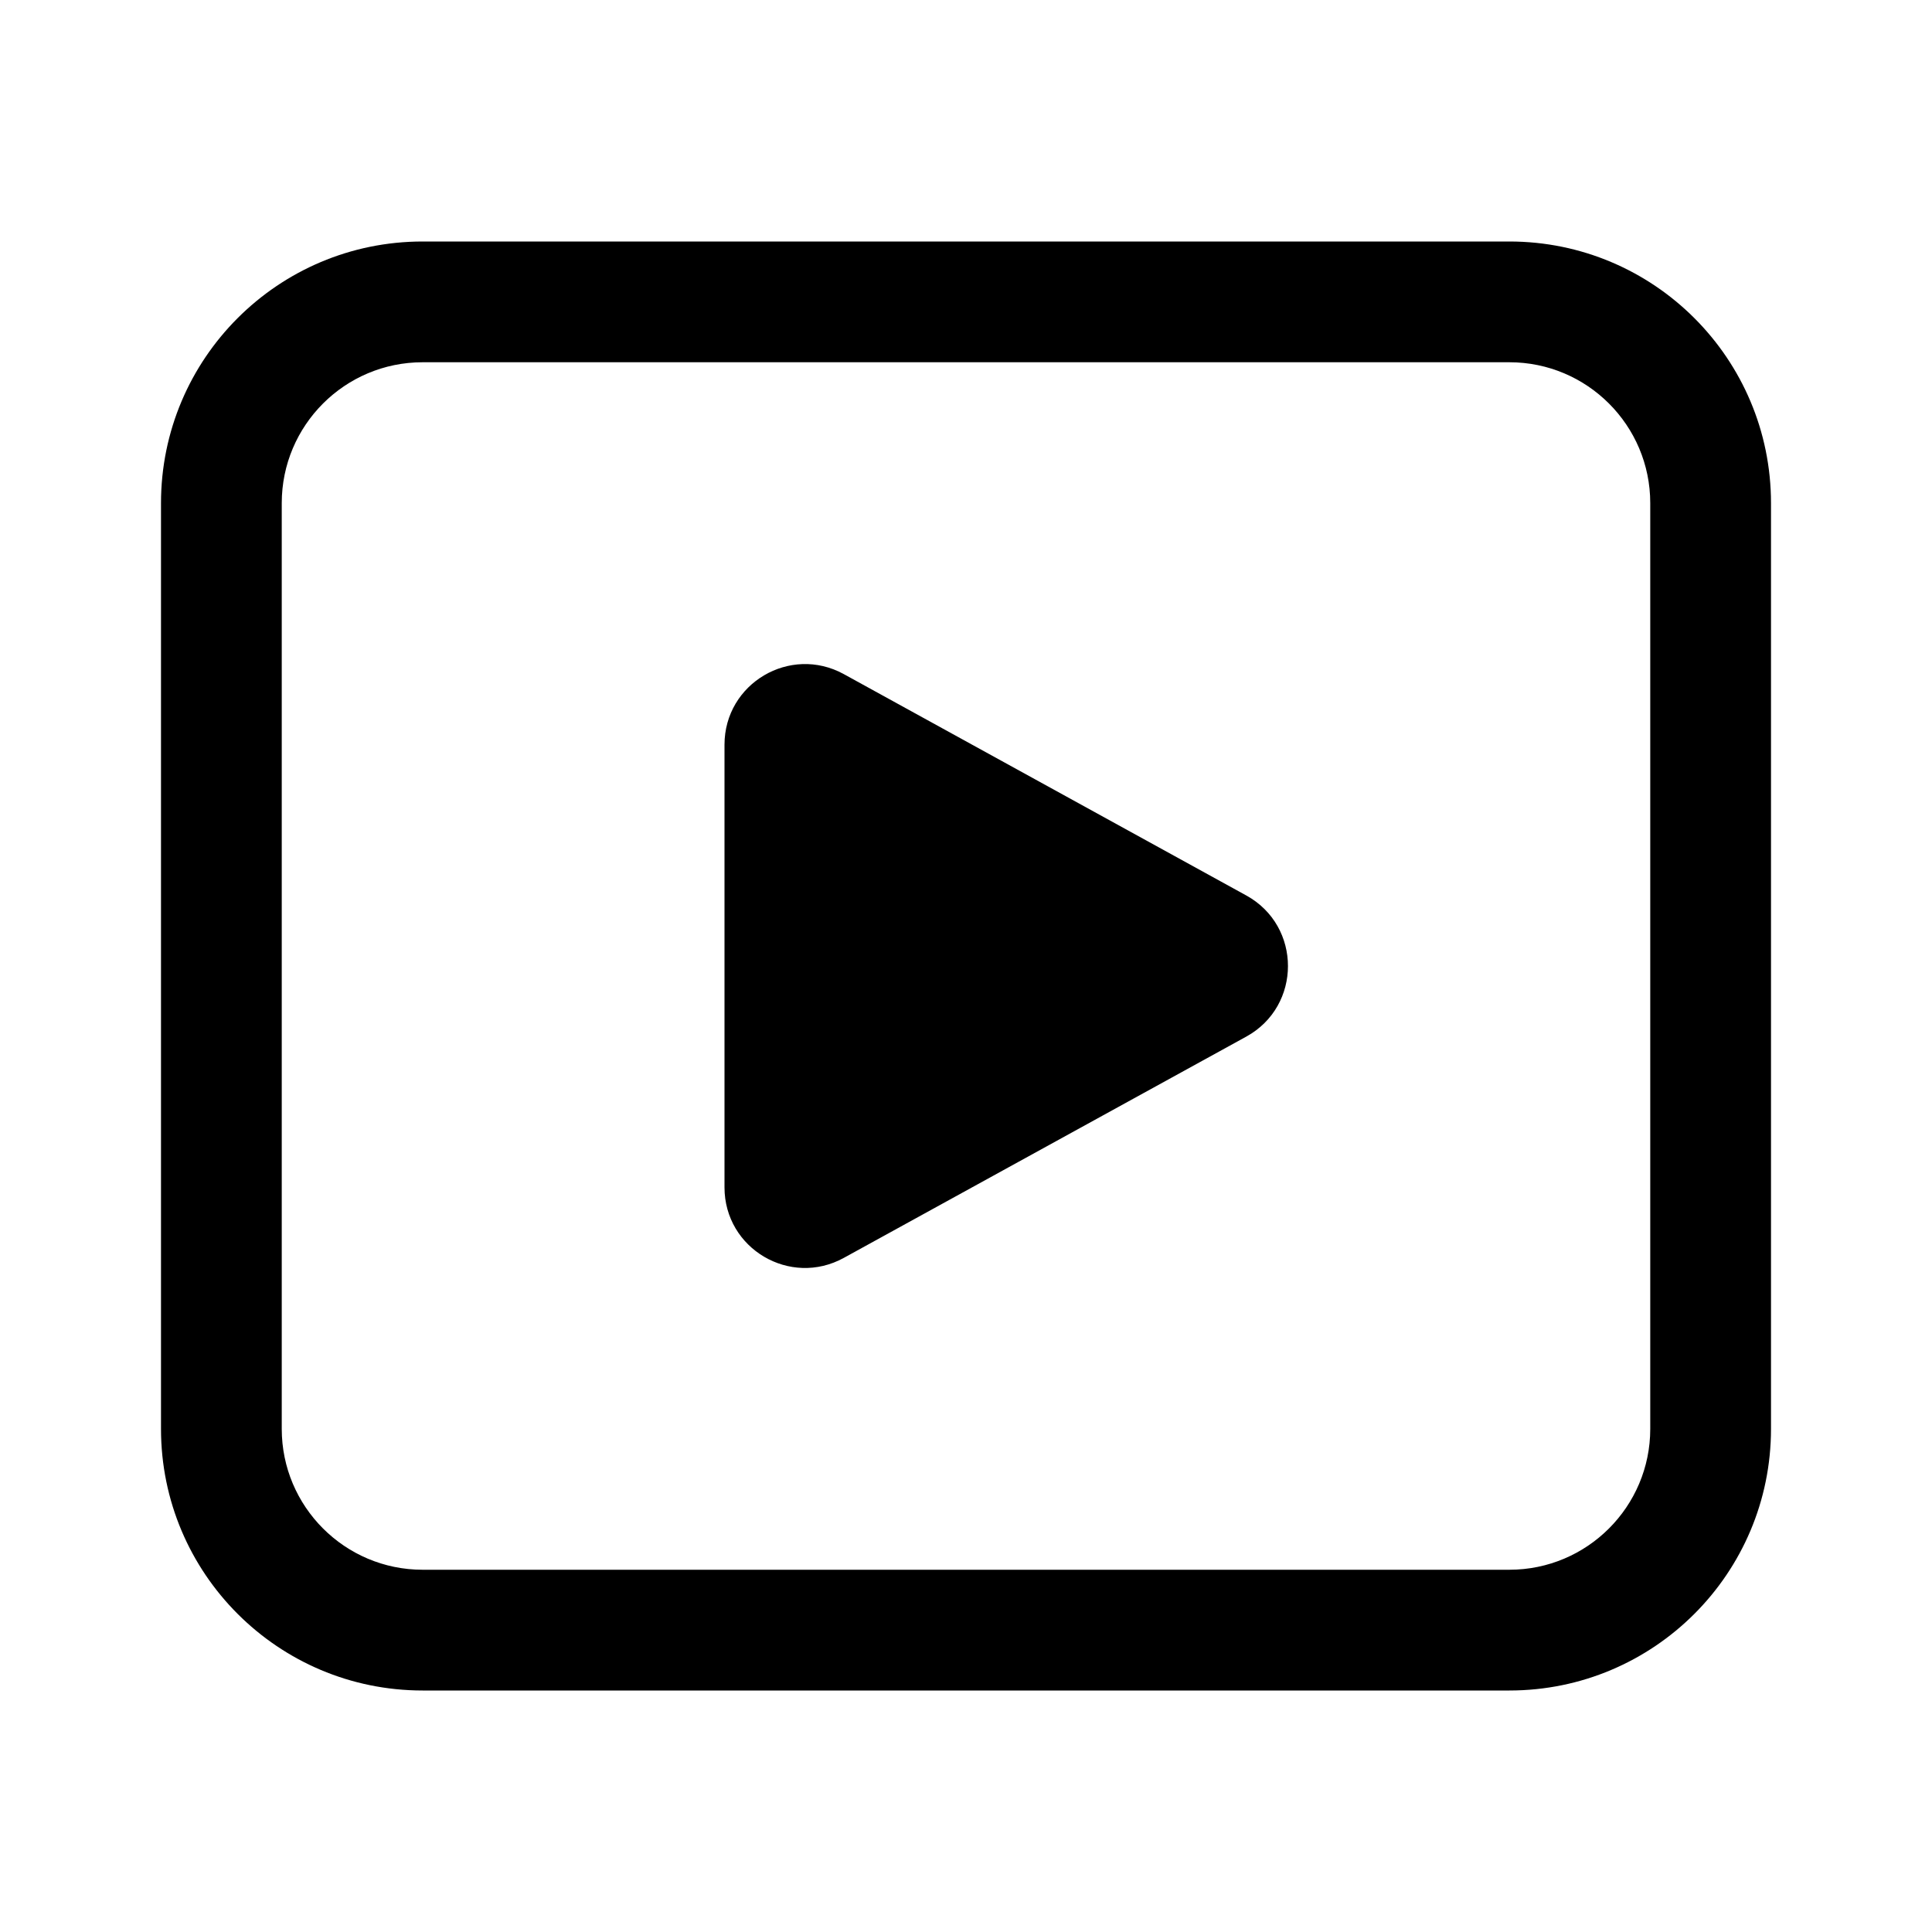 <svg  viewBox="0 0 24 24" fill="none" xmlns="http://www.w3.org/2000/svg">
<path d="M2 6.25C2 4.455 3.455 3 5.25 3H18.75C20.545 3 22 4.455 22 6.25V17.75C22 19.545 20.545 21 18.75 21H5.25C3.455 21 2 19.545 2 17.75V6.25ZM5.25 4.5C4.284 4.5 3.5 5.284 3.5 6.25V17.75C3.5 18.716 4.284 19.5 5.25 19.5H18.75C19.716 19.5 20.5 18.716 20.5 17.75V6.25C20.5 5.284 19.716 4.5 18.75 4.5H5.25ZM9 9.251V14.75C9 15.511 9.815 15.993 10.482 15.626L15.482 12.877C16.172 12.497 16.172 11.504 15.482 11.124L10.482 8.374C9.815 8.008 9 8.49 9 9.251Z" fill="currentColor"/>
</svg>

